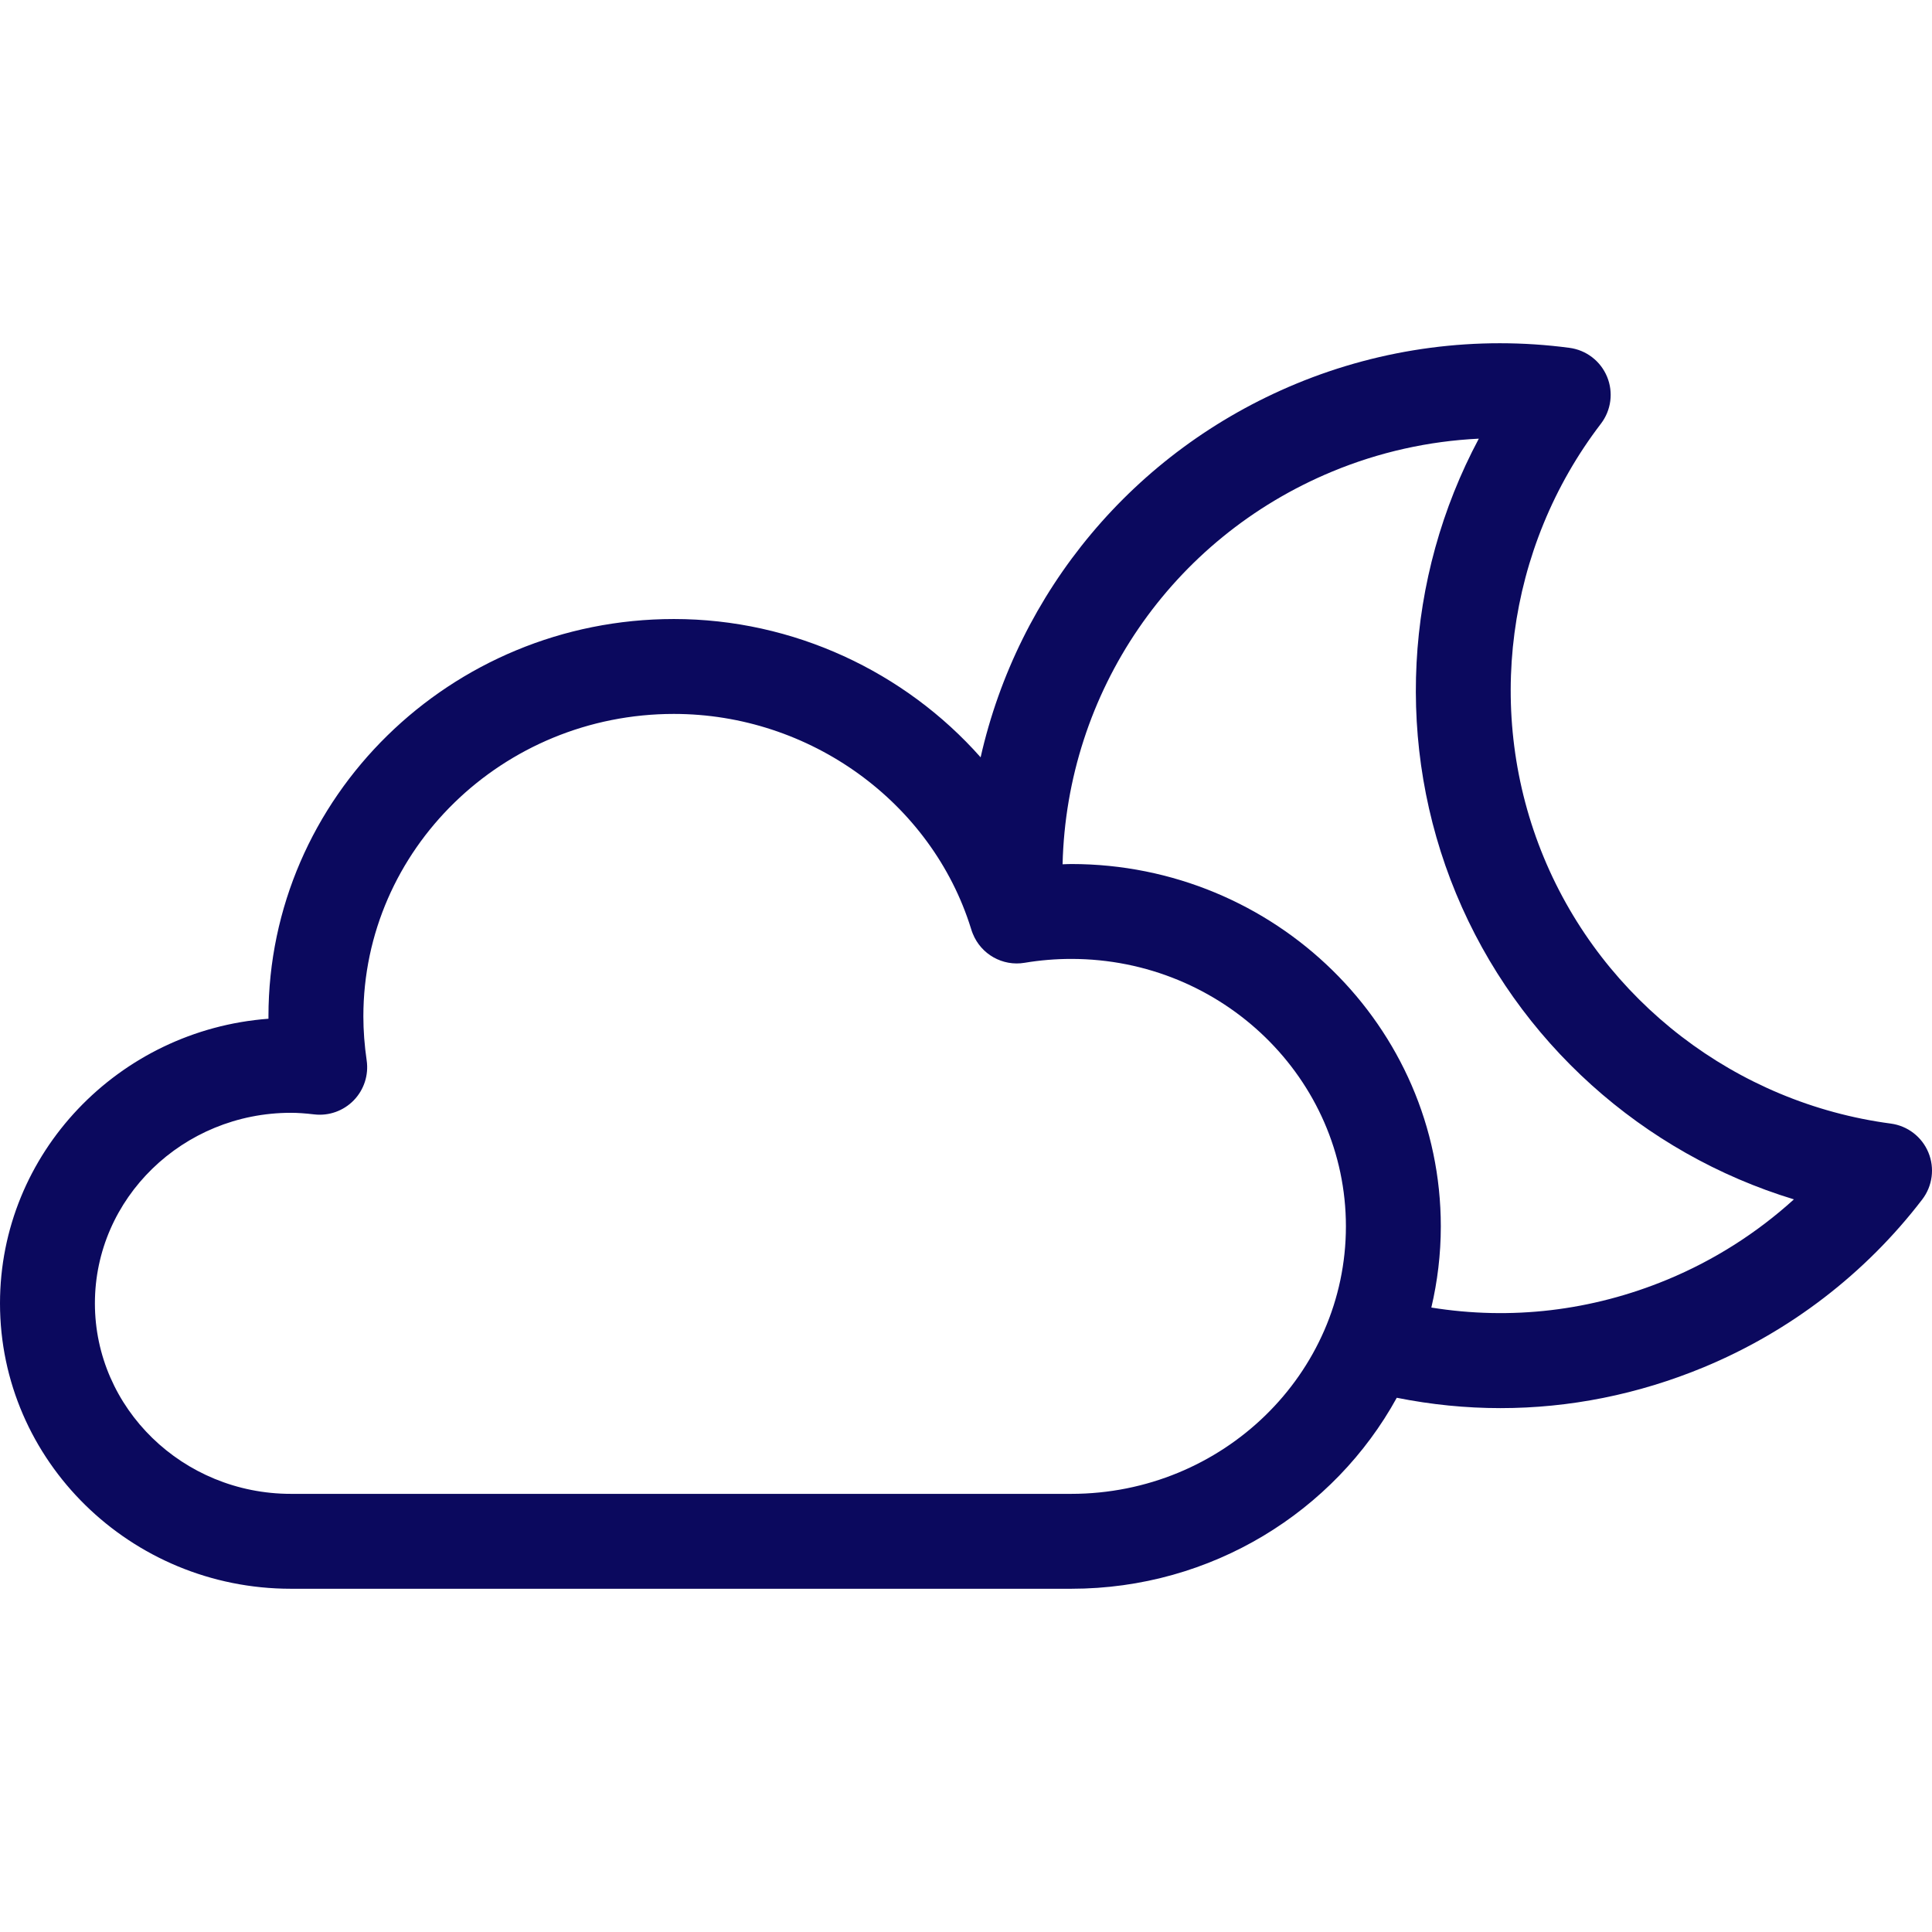 <?xml version="1.0" encoding="iso-8859-1"?>
<!-- Generator: Adobe Illustrator 18.0.0, SVG Export Plug-In . SVG Version: 6.00 Build 0)  -->
<!DOCTYPE svg PUBLIC "-//W3C//DTD SVG 1.1//EN" "http://www.w3.org/Graphics/SVG/1.1/DTD/svg11.dtd">
<svg xmlns="http://www.w3.org/2000/svg" xmlns:xlink="http://www.w3.org/1999/xlink" version="1.1" id="Capa_1" x="0px" y="0px" viewBox="0 0 305.367 305.367" style="enable-background:new 0 0 305.367 305.367;" xml:space="preserve" width="512px" height="512px">
<path d="M304.796,182.155c-1.024-2.473-3.289-4.212-5.942-4.565c-24.423-3.241-45.439-19.364-54.848-42.078  c-9.409-22.715-5.95-48.978,9.028-68.539c1.627-2.125,1.999-4.957,0.975-7.43c-1.024-2.473-3.289-4.212-5.942-4.564  c-14.611-1.941-29.547,0.022-43.191,5.673c-25.806,10.689-43.98,32.924-49.881,59.047c-11.954-13.502-29.57-21.858-48.481-21.858  c-35.335,0-64.082,28.178-64.082,62.813c0,0.122,0,0.243,0.001,0.365C18.732,162.802,0,182.296,0,206.002  c0,24.876,20.625,45.113,45.977,45.113h123.34c22.222,0,41.581-12.232,51.453-30.188c5.441,1.087,10.919,1.637,16.385,1.637  c10.904,0,21.752-2.16,32.114-6.452c13.644-5.652,25.592-14.825,34.553-26.528C305.449,187.46,305.821,184.628,304.796,182.155z   M169.316,236.115H45.977C28.896,236.115,15,222.606,15,206.002c0-16.605,13.896-30.115,30.977-30.115  c1.054,0,2.226,0.079,3.686,0.25c2.317,0.274,4.624-0.55,6.249-2.222c1.624-1.671,2.379-4.003,2.043-6.31  c-0.347-2.379-0.523-4.718-0.523-6.951c0-26.364,22.018-47.813,49.082-47.813c21.467,0,40.743,13.942,46.96,33.929  c0.08,0.281,0.177,0.554,0.288,0.82c1.305,3.233,4.699,5.177,8.191,4.585c2.42-0.406,4.897-0.611,7.363-0.611  c23.939,0,43.414,18.965,43.414,42.275C212.73,217.15,193.255,236.115,169.316,236.115z M263.528,202.254  c-11.973,4.959-24.725,6.442-37.293,4.414c0.967-4.127,1.496-8.417,1.496-12.828c0-31.582-26.205-57.275-58.414-57.275  c-0.456,0-0.912,0.031-1.368,0.041c0.65-27.137,17.104-51.506,42.668-62.094c7.374-3.055,15.208-4.797,23.121-5.179  c-11.756,22.019-13.285,48.514-3.589,71.92c9.694,23.403,29.512,41.058,53.392,48.315  C277.674,194.893,270.903,199.199,263.528,202.254z" fill="#0b095e"/>
<g>
</g>
<g>
</g>
<g>
</g>
<g>
</g>
<g>
</g>
<g>
</g>
<g>
</g>
<g>
</g>
<g>
</g>
<g>
</g>
<g>
</g>
<g>
</g>
<g>
</g>
<g>
</g>
<g>
</g>
</svg>
